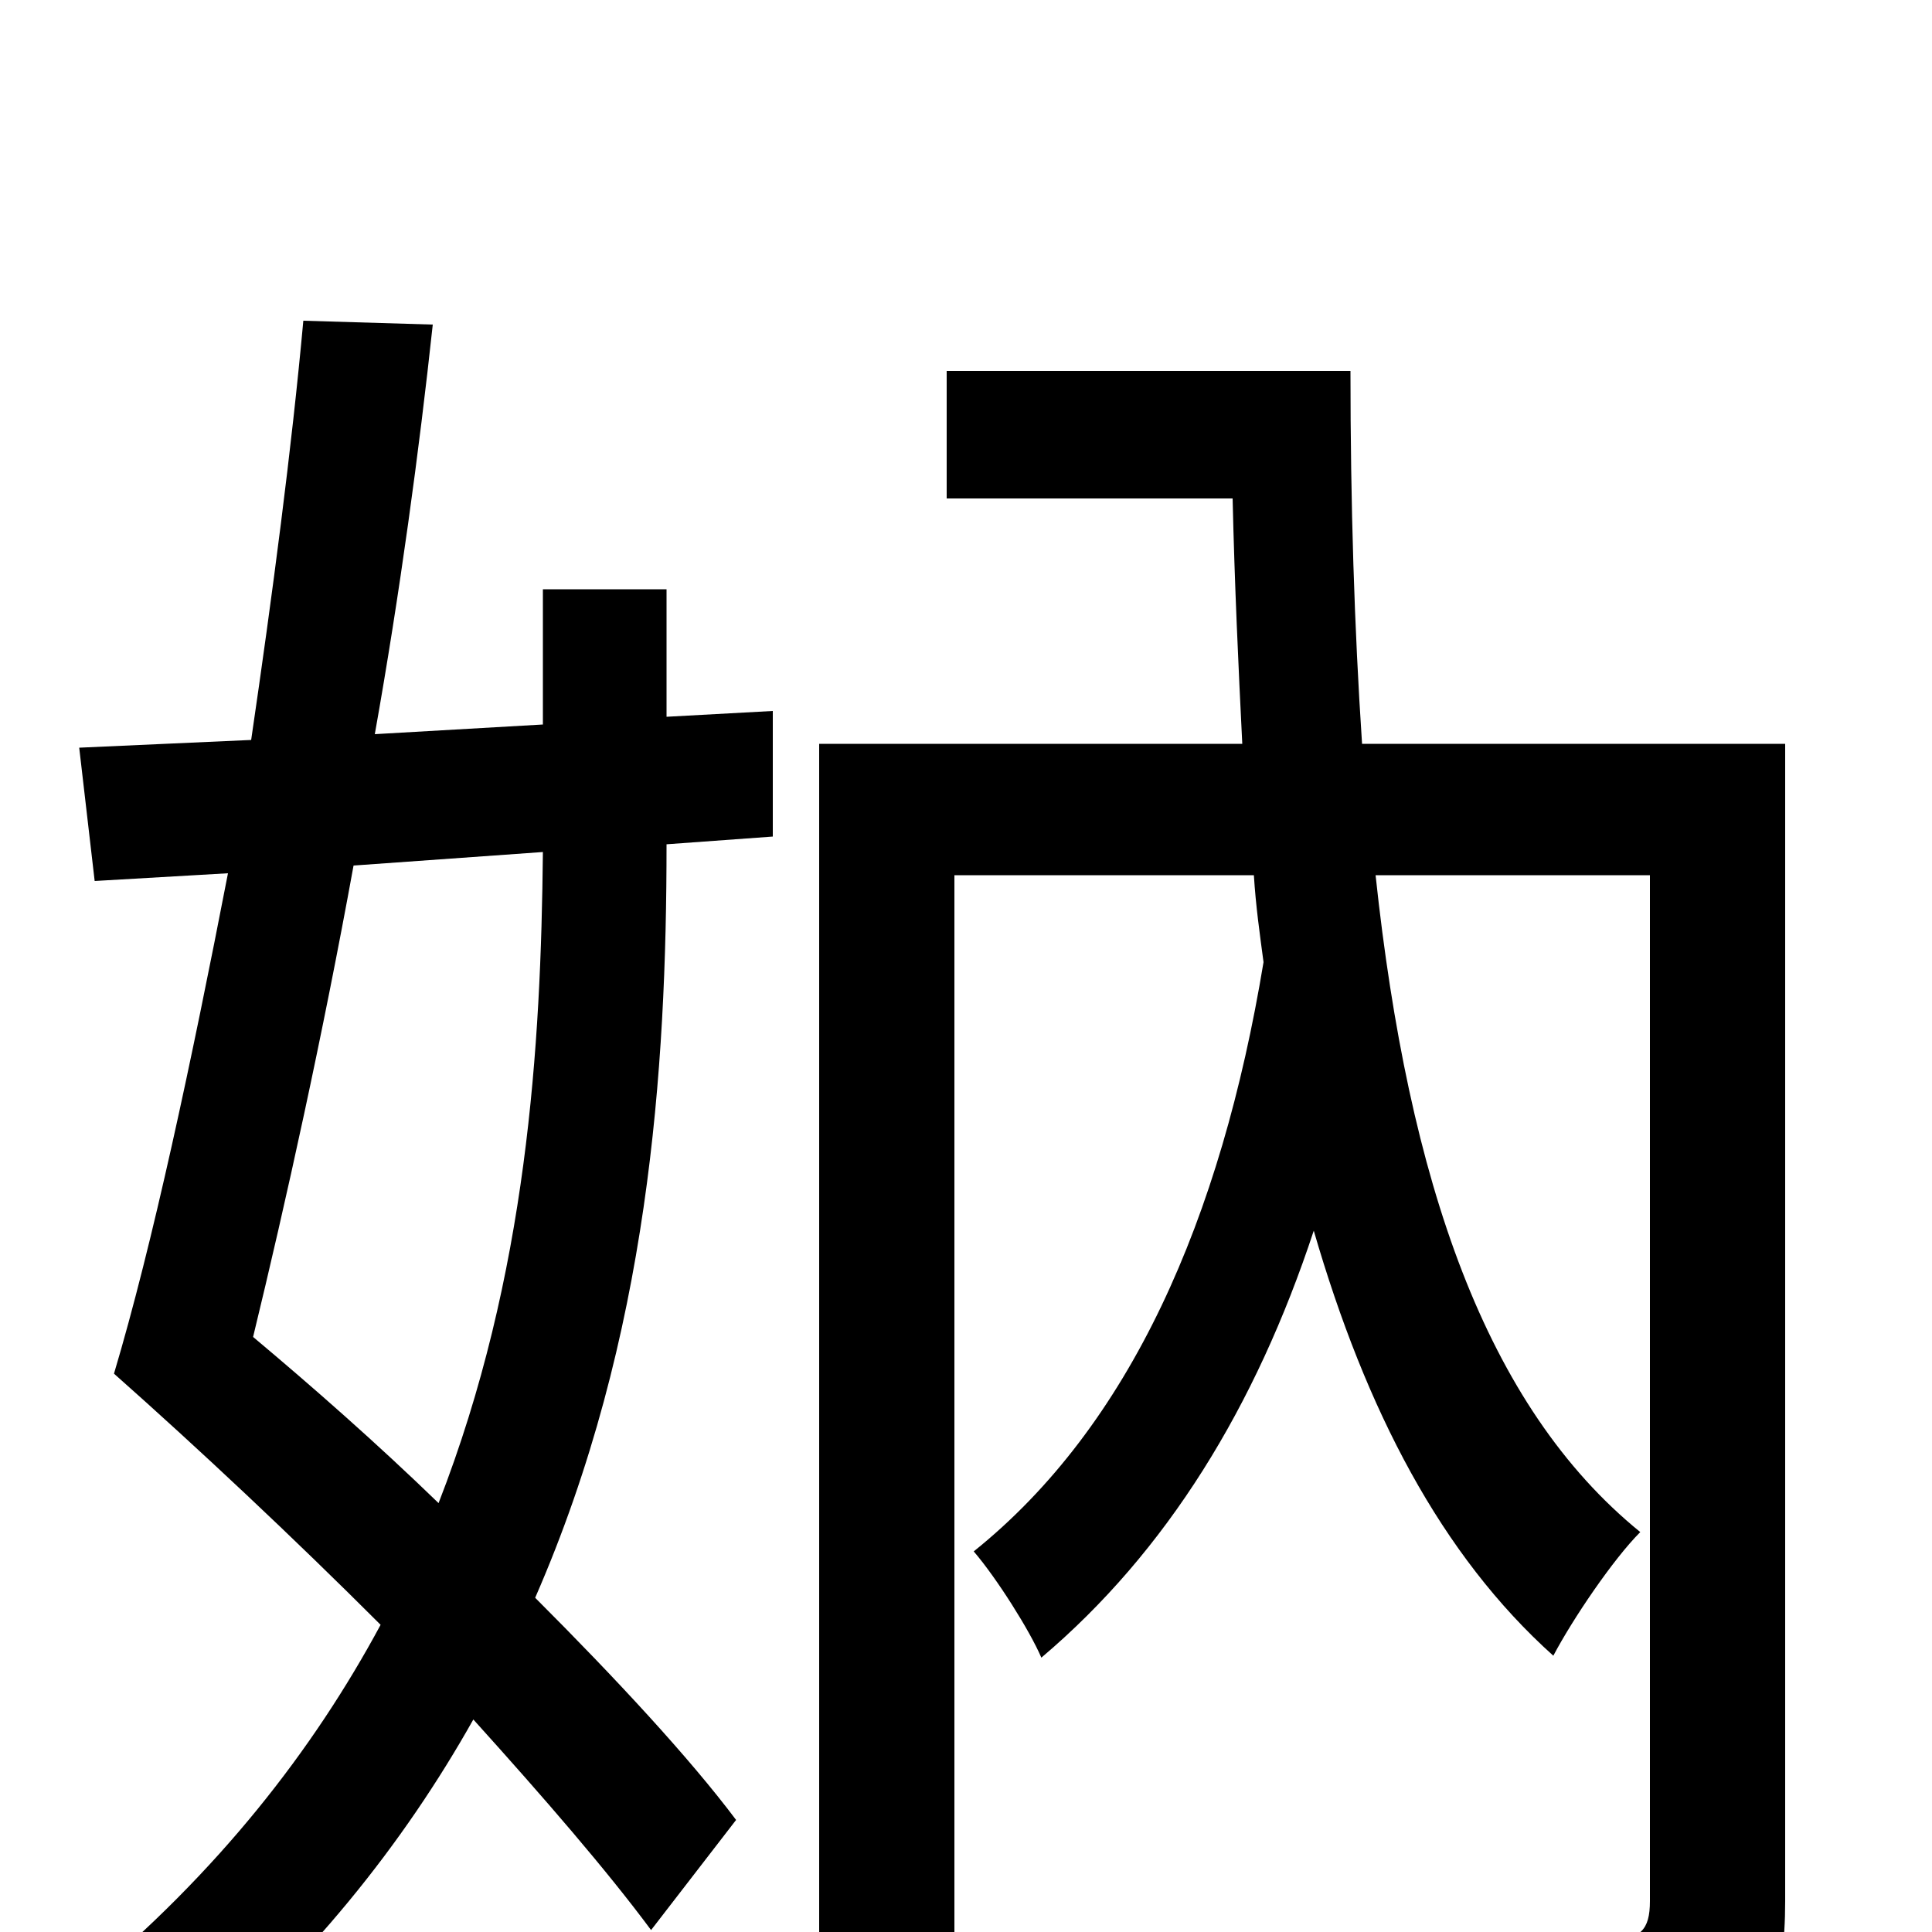 <svg xmlns="http://www.w3.org/2000/svg" viewBox="0 -1000 1000 1000">
	<path fill="#000000" d="M281 -559C280 -459 273 -340 227 -222C195 -253 162 -282 131 -308C148 -378 167 -464 183 -552ZM345 -695H281V-625L194 -620C207 -693 217 -767 224 -832L157 -834C151 -768 141 -692 130 -617L41 -613L49 -544L118 -548C99 -450 79 -356 59 -289C103 -250 152 -204 197 -159C162 -94 113 -31 43 27C59 37 83 58 92 73C160 16 209 -46 245 -110C282 -69 314 -32 337 -1L381 -58C357 -90 319 -131 277 -173C336 -308 345 -447 345 -563L400 -567V-632L345 -629ZM924 -615H705C701 -675 699 -739 699 -808H490V-742H638C639 -698 641 -655 643 -615H424V75H494V-547H649C650 -531 652 -517 654 -502C632 -369 585 -262 504 -197C516 -183 533 -156 539 -142C604 -197 650 -272 680 -363C707 -270 746 -195 804 -143C814 -162 835 -193 849 -207C769 -272 729 -388 712 -547H854V-16C854 -1 849 4 833 4C818 5 766 5 708 3C718 23 728 54 730 75C808 75 857 74 887 61C915 49 924 27 924 -16Z"/>
</svg>